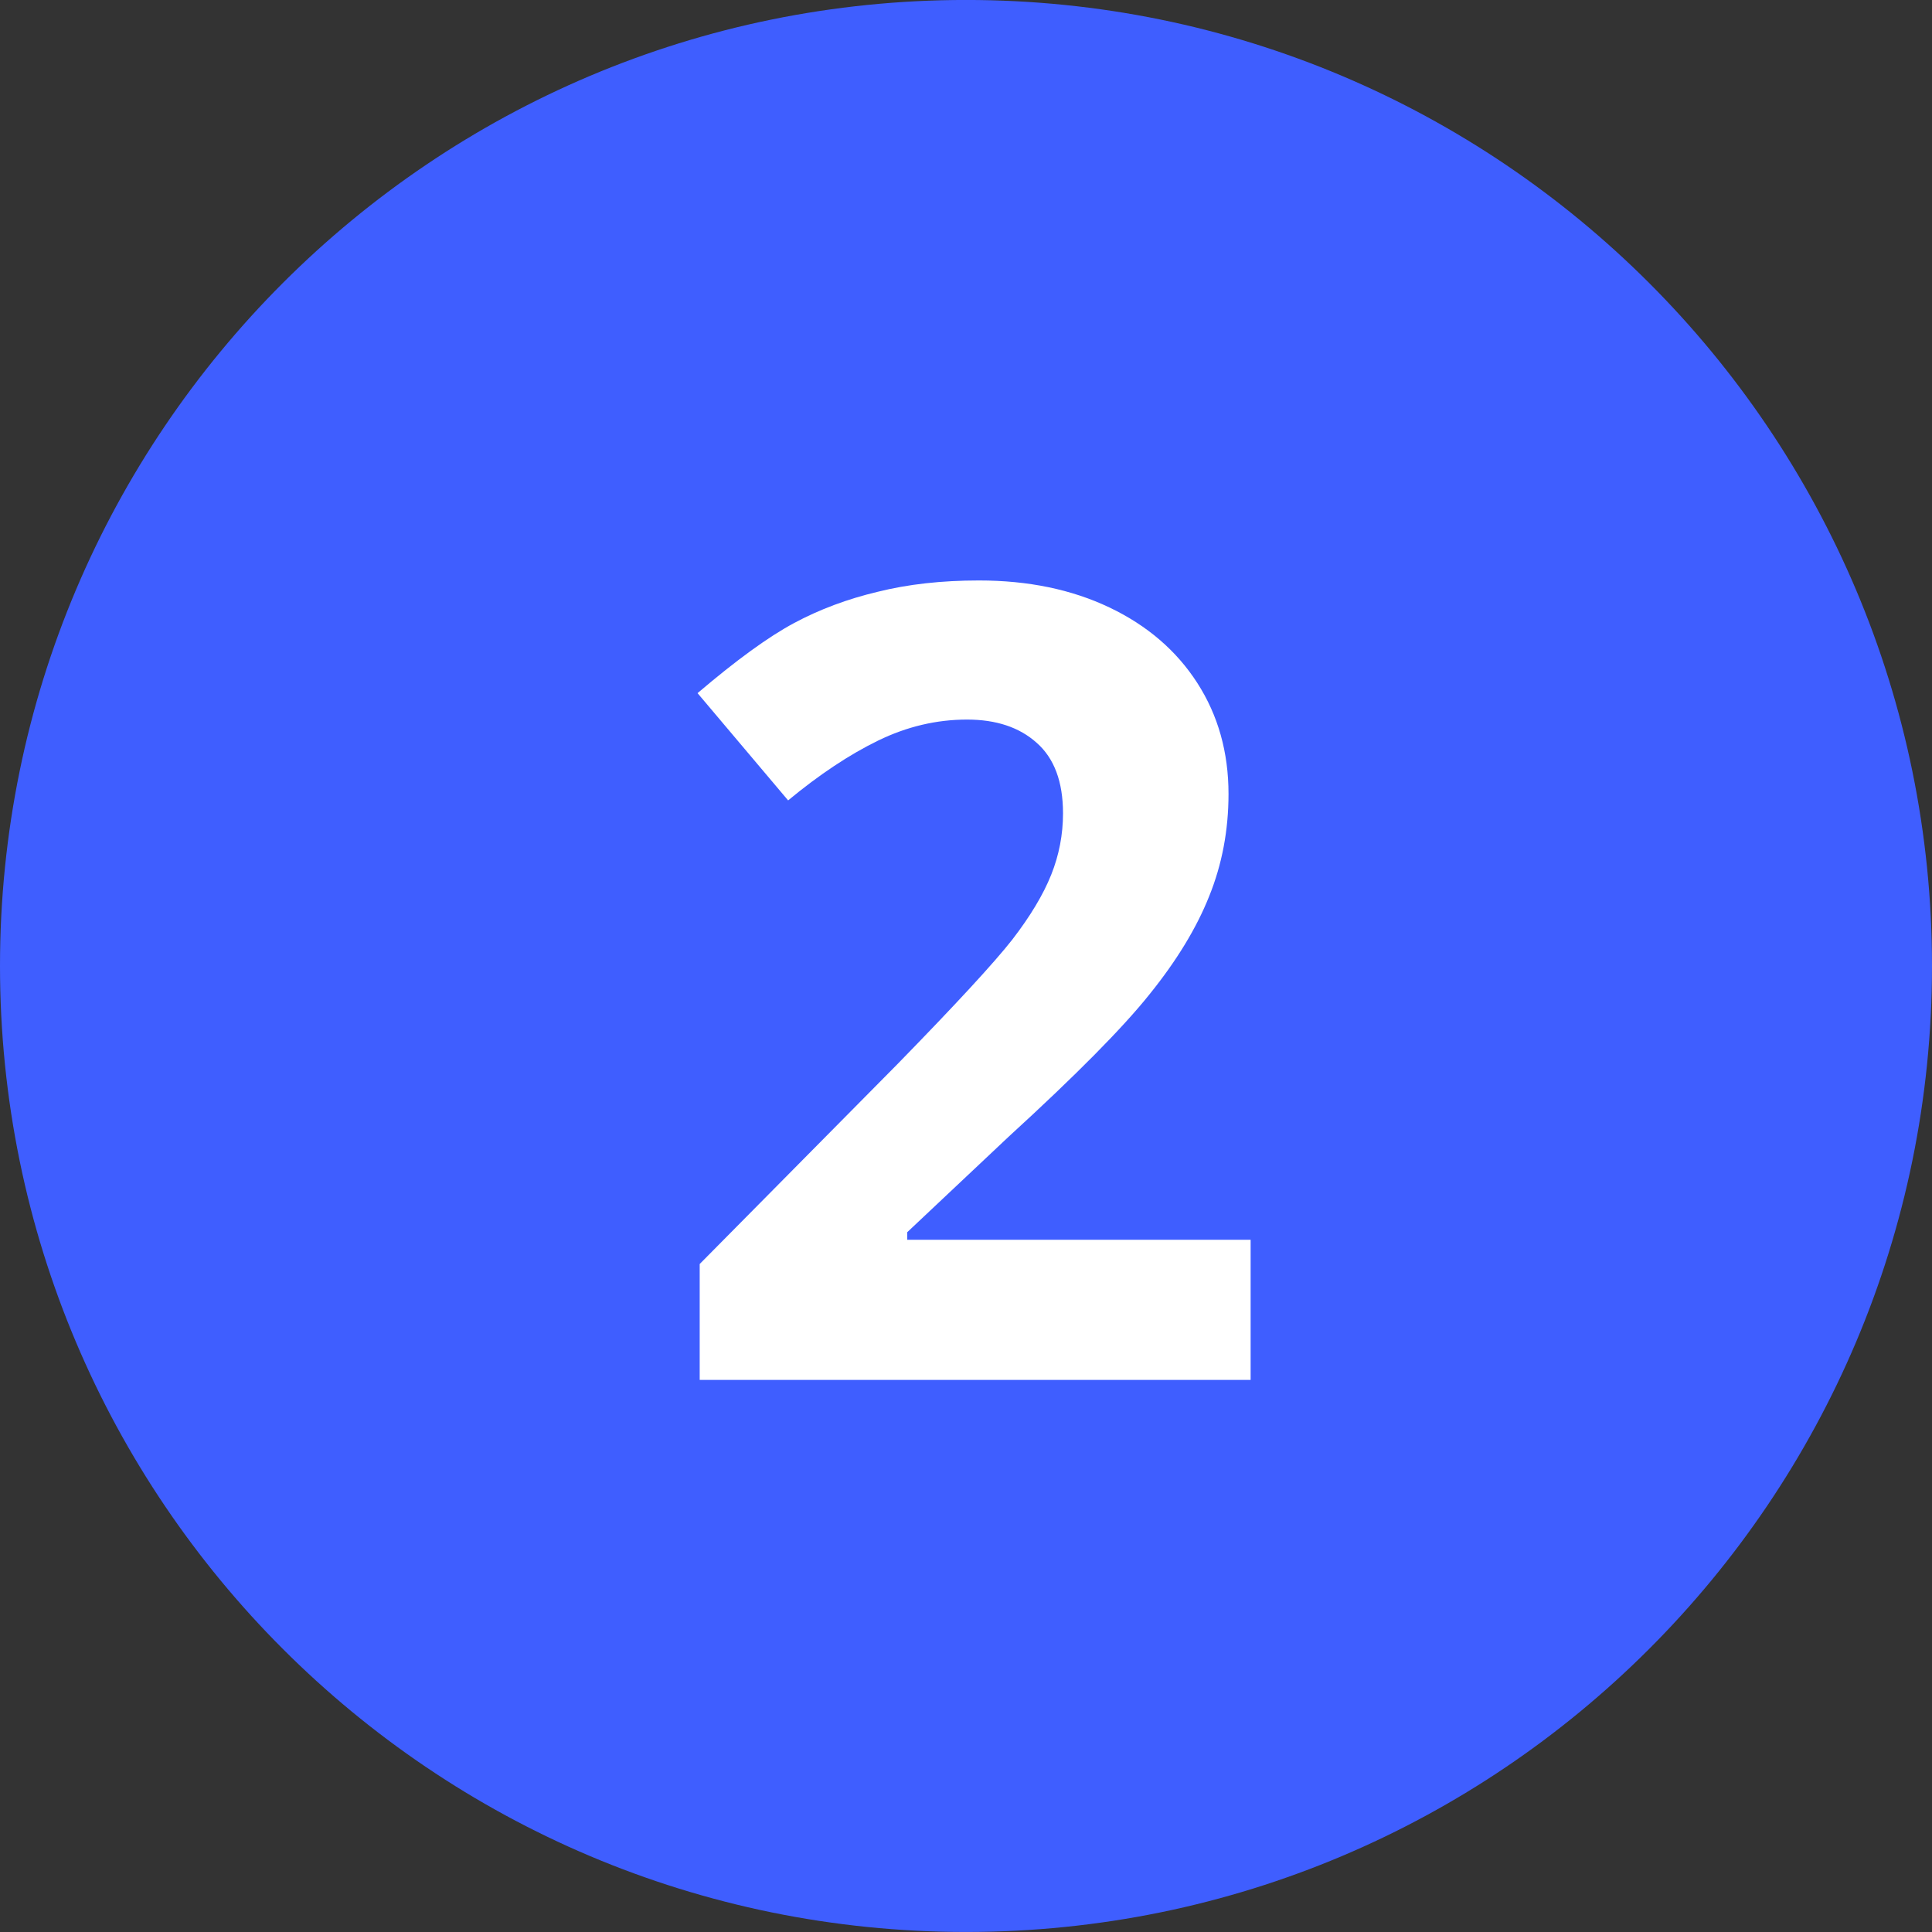 <svg width="56" height="56" viewBox="0 0 56 56" fill="none" xmlns="http://www.w3.org/2000/svg">
<rect x="0" y="0" width="56" height="56" fill="#333333" stroke="none"/>
<path d="M0 27.999C0 12.535 12.536 -0.001 28 -0.001C43.464 -0.001 56 12.535 56 27.999C56 43.463 43.464 55.999 28 55.999C12.536 55.999 0 43.463 0 27.999Z" fill="#3F5EFF"/>
<path d="M36.25 39.997H20.281V36.638L26.016 30.841C27.713 29.102 28.823 27.898 29.344 27.232C29.865 26.555 30.24 25.93 30.469 25.357C30.698 24.784 30.812 24.19 30.812 23.575C30.812 22.659 30.557 21.977 30.047 21.529C29.547 21.081 28.875 20.857 28.031 20.857C27.146 20.857 26.287 21.06 25.453 21.466C24.62 21.872 23.75 22.45 22.844 23.2L20.219 20.091C21.344 19.133 22.276 18.456 23.016 18.06C23.755 17.664 24.562 17.362 25.438 17.154C26.312 16.935 27.292 16.825 28.375 16.825C29.802 16.825 31.062 17.086 32.156 17.607C33.25 18.128 34.099 18.857 34.703 19.794C35.307 20.732 35.609 21.805 35.609 23.013C35.609 24.065 35.422 25.055 35.047 25.982C34.682 26.898 34.109 27.841 33.328 28.81C32.557 29.779 31.193 31.159 29.234 32.95L26.297 35.716V35.935H36.25V39.997Z" fill="white"/>
</svg>
